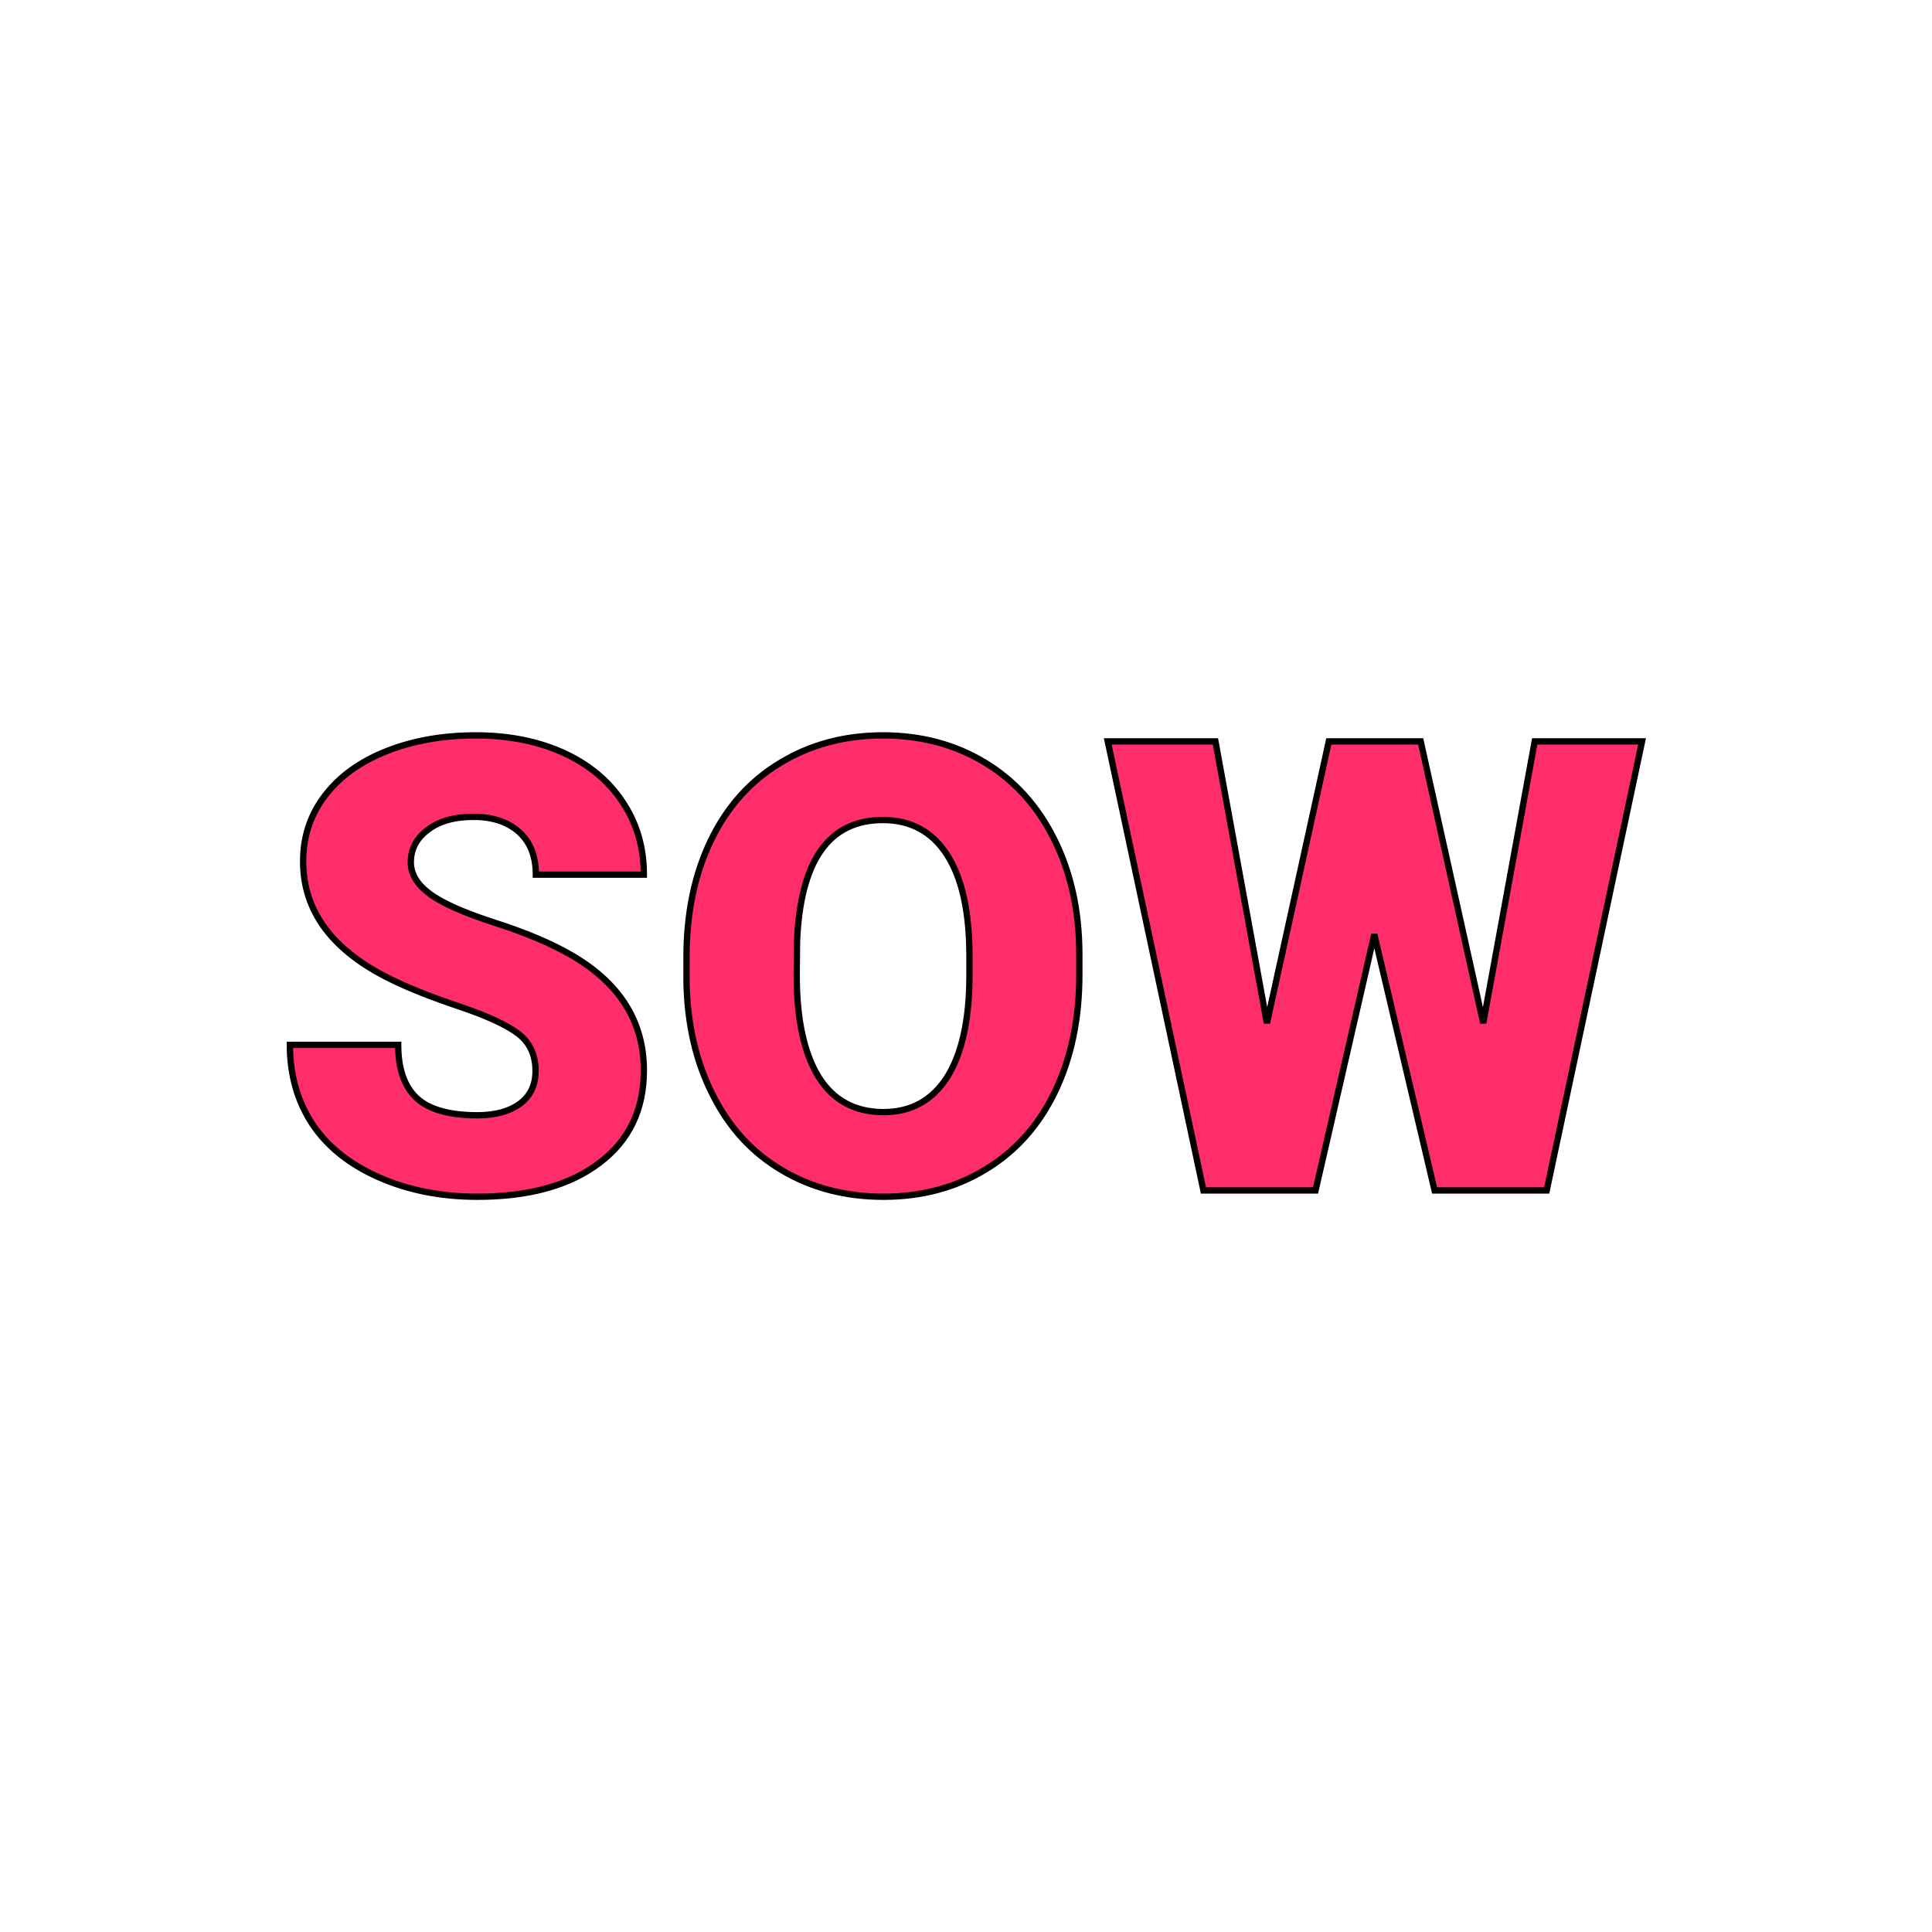 <svg xmlns="http://www.w3.org/2000/svg" version="1.1" xmlns:xlink="http://www.w3.org/1999/xlink" width="200" height="200"><svg xmlns="http://www.w3.org/2000/svg" version="1.1" xmlns:xlink="http://www.w3.org/1999/xlink" viewBox="0 0 200 200"><rect width="200" height="200" fill="url('#gradient')"></rect><defs><linearGradient id="SvgjsLinearGradient1001" gradientTransform="rotate(45 0.5 0.5)"><stop offset="0%" stop-color="#000000"></stop><stop offset="100%" stop-color="#590c54"></stop></linearGradient></defs><g><g fill="#ff2d69" transform="matrix(3.269,0,0,3.269,27.948,123.233)" stroke="#  ff2d" stroke-width="0.2"><path d="M8.41-3.78L8.41-3.78Q8.41-4.53 7.88-4.95Q7.34-5.37 6.01-5.82Q4.67-6.27 3.82-6.69L3.82-6.69Q1.05-8.05 1.05-10.42L1.05-10.42Q1.05-11.60 1.74-12.50Q2.43-13.41 3.69-13.91Q4.95-14.41 6.52-14.41L6.52-14.41Q8.06-14.41 9.27-13.87Q10.49-13.32 11.16-12.31Q11.84-11.30 11.84-10L11.84-10L8.42-10Q8.42-10.87 7.89-11.35Q7.35-11.83 6.45-11.83L6.45-11.83Q5.53-11.83 5.00-11.42Q4.46-11.02 4.46-10.39L4.46-10.39Q4.46-9.84 5.05-9.40Q5.63-8.96 7.11-8.48Q8.58-8.01 9.53-7.46L9.53-7.46Q11.84-6.13 11.84-3.80L11.84-3.80Q11.84-1.93 10.43-0.87Q9.02 0.20 6.57 0.20L6.57 0.20Q4.84 0.20 3.44-0.42Q2.04-1.04 1.33-2.12Q0.63-3.20 0.63-4.61L0.63-4.61L4.06-4.61Q4.06-3.47 4.65-2.92Q5.24-2.38 6.57-2.38L6.57-2.38Q7.42-2.38 7.92-2.75Q8.41-3.12 8.41-3.78ZM25.63-7.47L25.63-6.82Q25.63-4.74 24.86-3.13Q24.09-1.53 22.67-0.67Q21.25 0.20 19.43 0.20Q17.62 0.20 16.21-0.64Q14.80-1.47 14.02-3.03Q13.23-4.58 13.19-6.59L13.19-6.59L13.19-7.39Q13.19-9.48 13.96-11.08Q14.73-12.68 16.16-13.54Q17.59-14.41 19.41-14.41L19.41-14.41Q21.22-14.41 22.64-13.55Q24.05-12.70 24.84-11.11Q25.63-9.52 25.63-7.47L25.63-7.47ZM22.15-6.76L22.15-7.41Q22.15-9.53 21.44-10.63Q20.73-11.73 19.41-11.73L19.41-11.73Q16.84-11.73 16.69-7.86L16.69-7.86L16.68-6.82Q16.68-4.73 17.37-3.60Q18.07-2.48 19.43-2.48L19.43-2.48Q20.73-2.48 21.44-3.58Q22.14-4.69 22.15-6.76L22.15-6.76ZM36.44-14.22L38.42-5.30L40.05-14.22L43.45-14.22L40.43 0L36.88 0L34.97-8.11L33.11 0L29.56 0L26.53-14.22L29.94-14.22L31.57-5.30L33.53-14.22L36.44-14.22Z"></path></g></g></svg><style>@media (prefers-color-scheme: light) { :root { filter: none; } }
@media (prefers-color-scheme: dark) { :root { filter: none; } }
</style></svg>